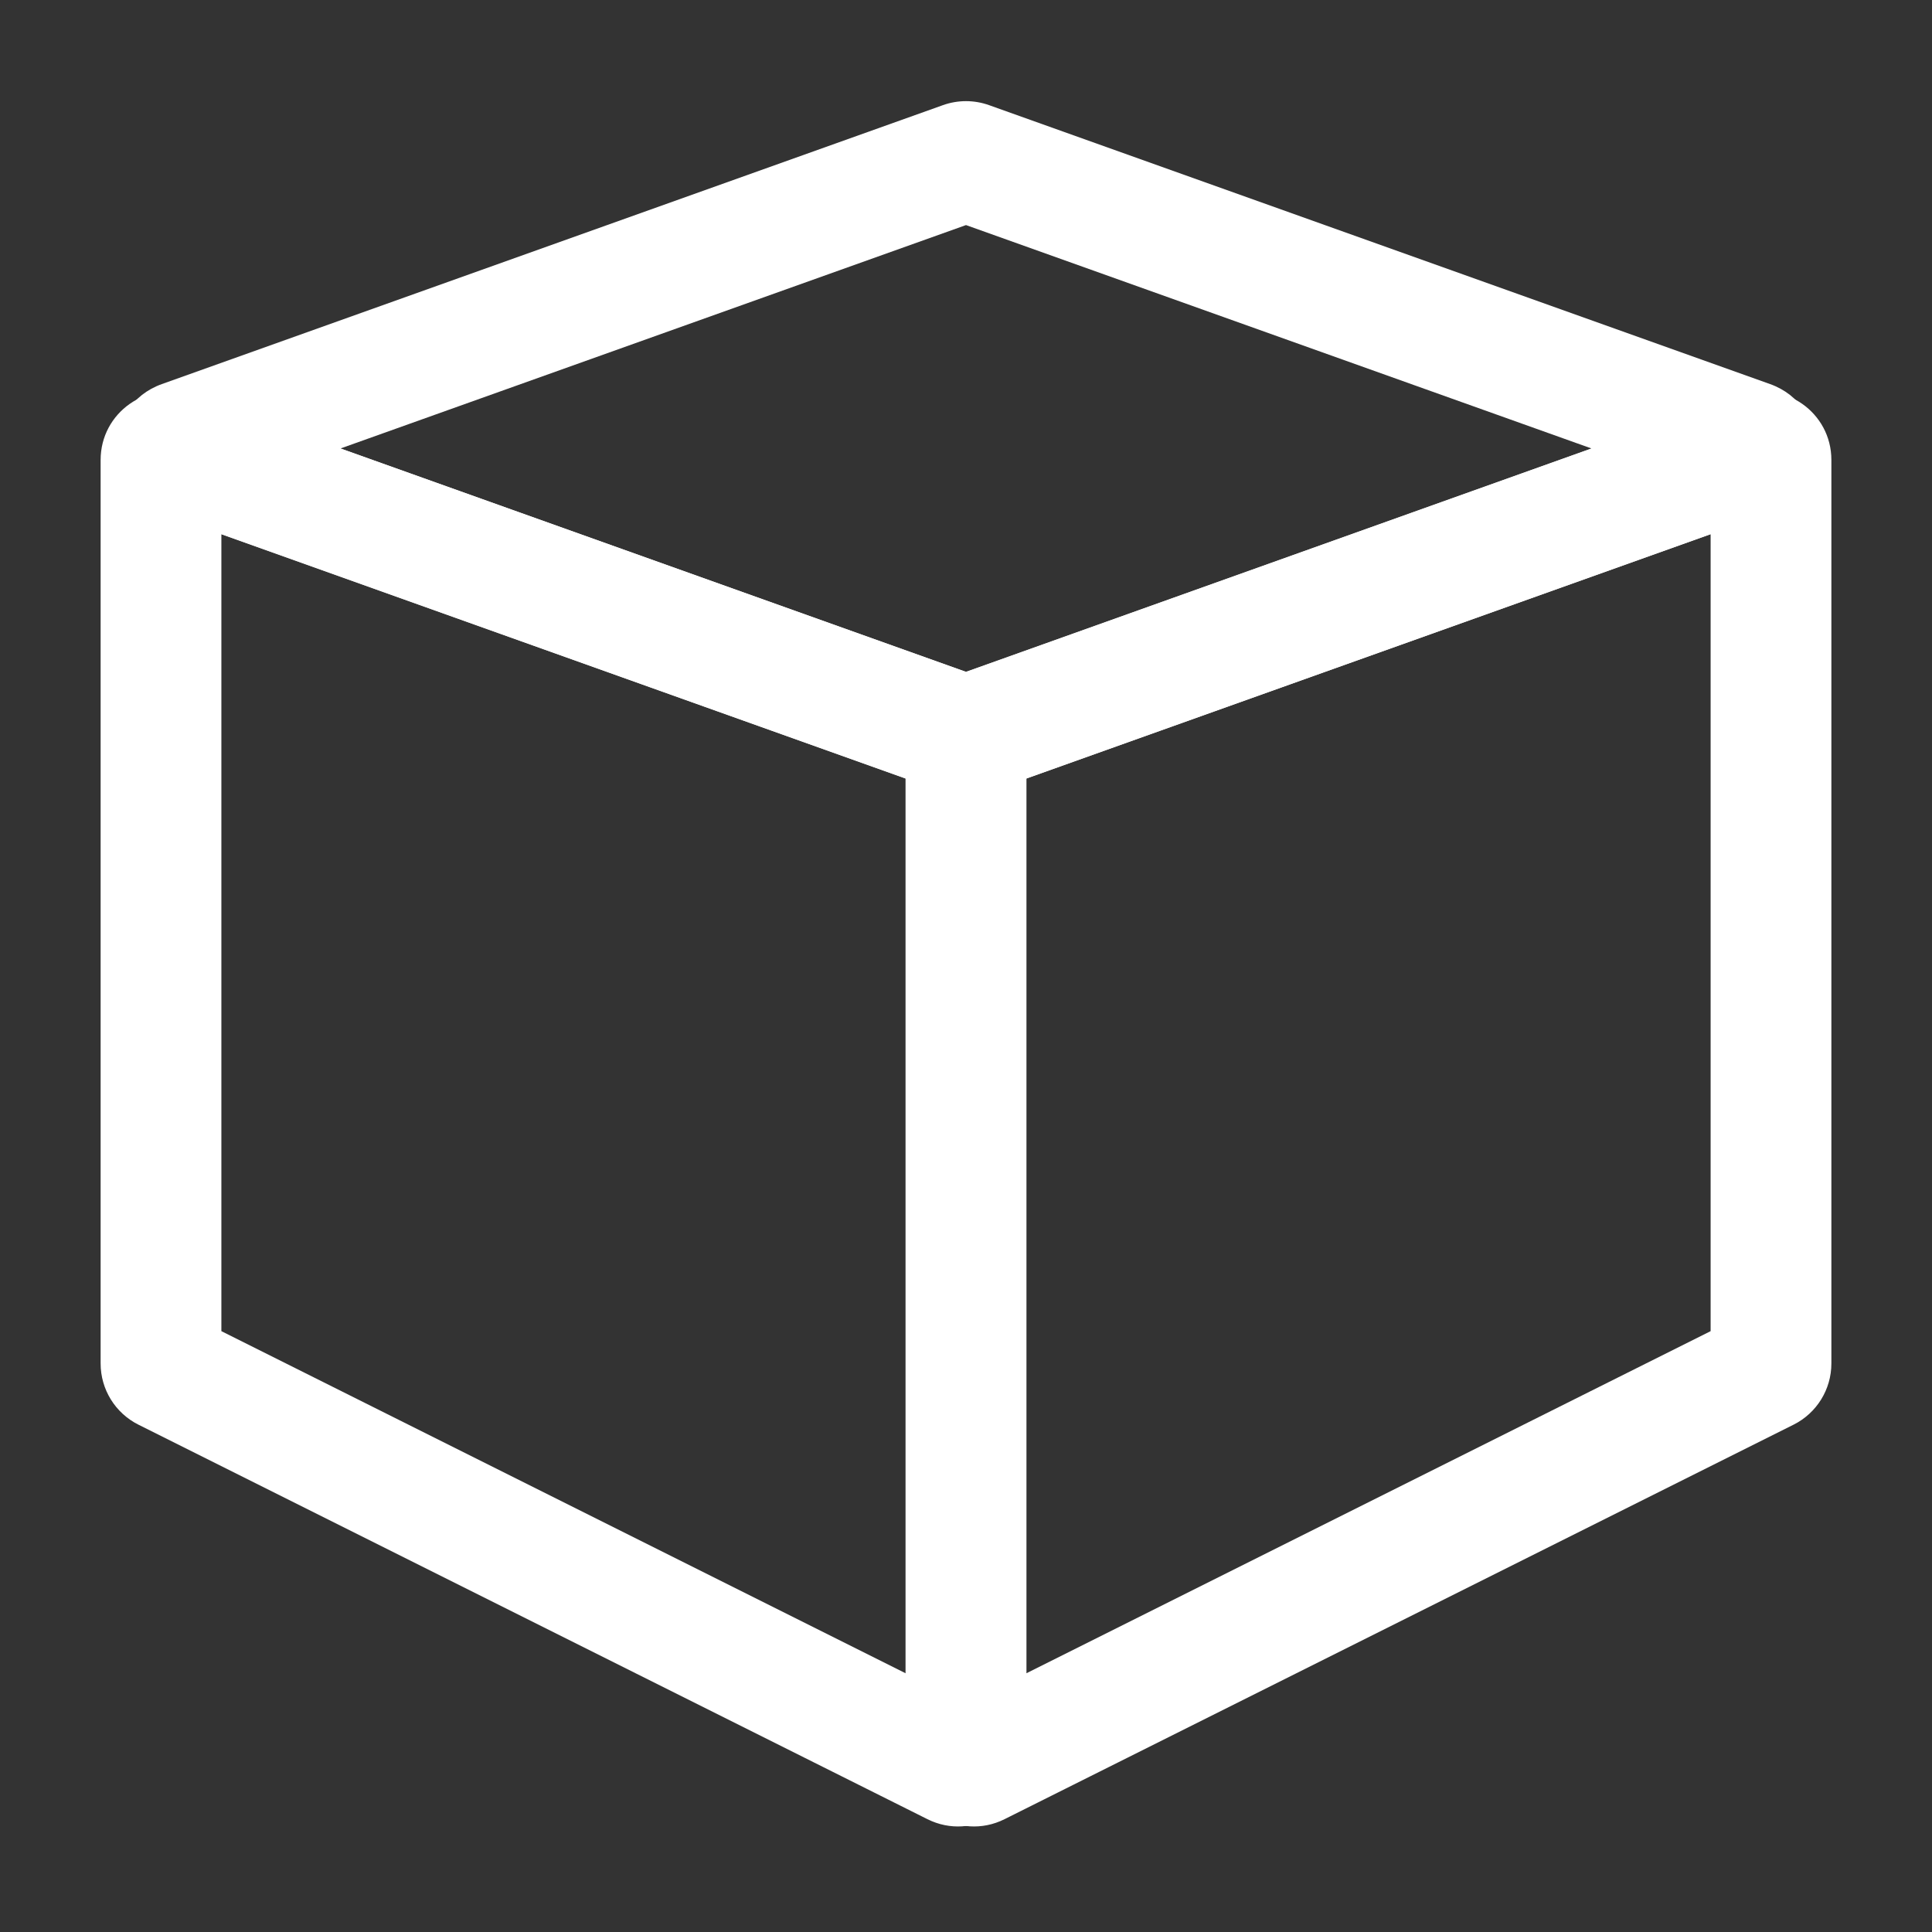<svg width="24" height="24" viewBox="0 0 24 24" fill="none" xmlns="http://www.w3.org/2000/svg">
<rect x="0" y="0" width="24" height="24" fill="#333333" stroke="none"/>
<path fill-rule="evenodd" clip-rule="evenodd" d="M21.614 4.913C22.168 4.715 22.75 5.125 22.75 5.713V16.938C22.75 17.26 22.568 17.554 22.28 17.698L12.48 22.598C11.915 22.881 11.25 22.47 11.25 21.838V9.213C11.25 8.854 11.476 8.534 11.814 8.413L21.614 4.913ZM21.25 6.636L12.75 9.671V20.786L21.25 16.536V6.636Z" fill="white"/>
<path fill-rule="evenodd" clip-rule="evenodd" d="M1.25 5.713C1.25 5.125 1.832 4.715 2.386 4.913L12.186 8.413C12.524 8.534 12.75 8.854 12.75 9.213V21.838C12.75 22.47 12.085 22.881 11.52 22.598L1.72 17.698C1.432 17.554 1.25 17.26 1.25 16.938V5.713ZM2.75 6.636V16.536L11.25 20.786V9.671L2.75 6.636Z" fill="white"/>
<path fill-rule="evenodd" clip-rule="evenodd" d="M12 2.796L4.23 5.571L12 8.346L19.77 5.571L12 2.796ZM11.714 1.306C11.899 1.24 12.101 1.24 12.286 1.306L21.988 4.771C22.741 5.039 22.741 6.103 21.988 6.372L12.286 9.837C12.101 9.903 11.899 9.903 11.714 9.837L2.011 6.372C1.259 6.103 1.259 5.039 2.011 4.771L11.714 1.306Z" fill="white"/>
</svg>
